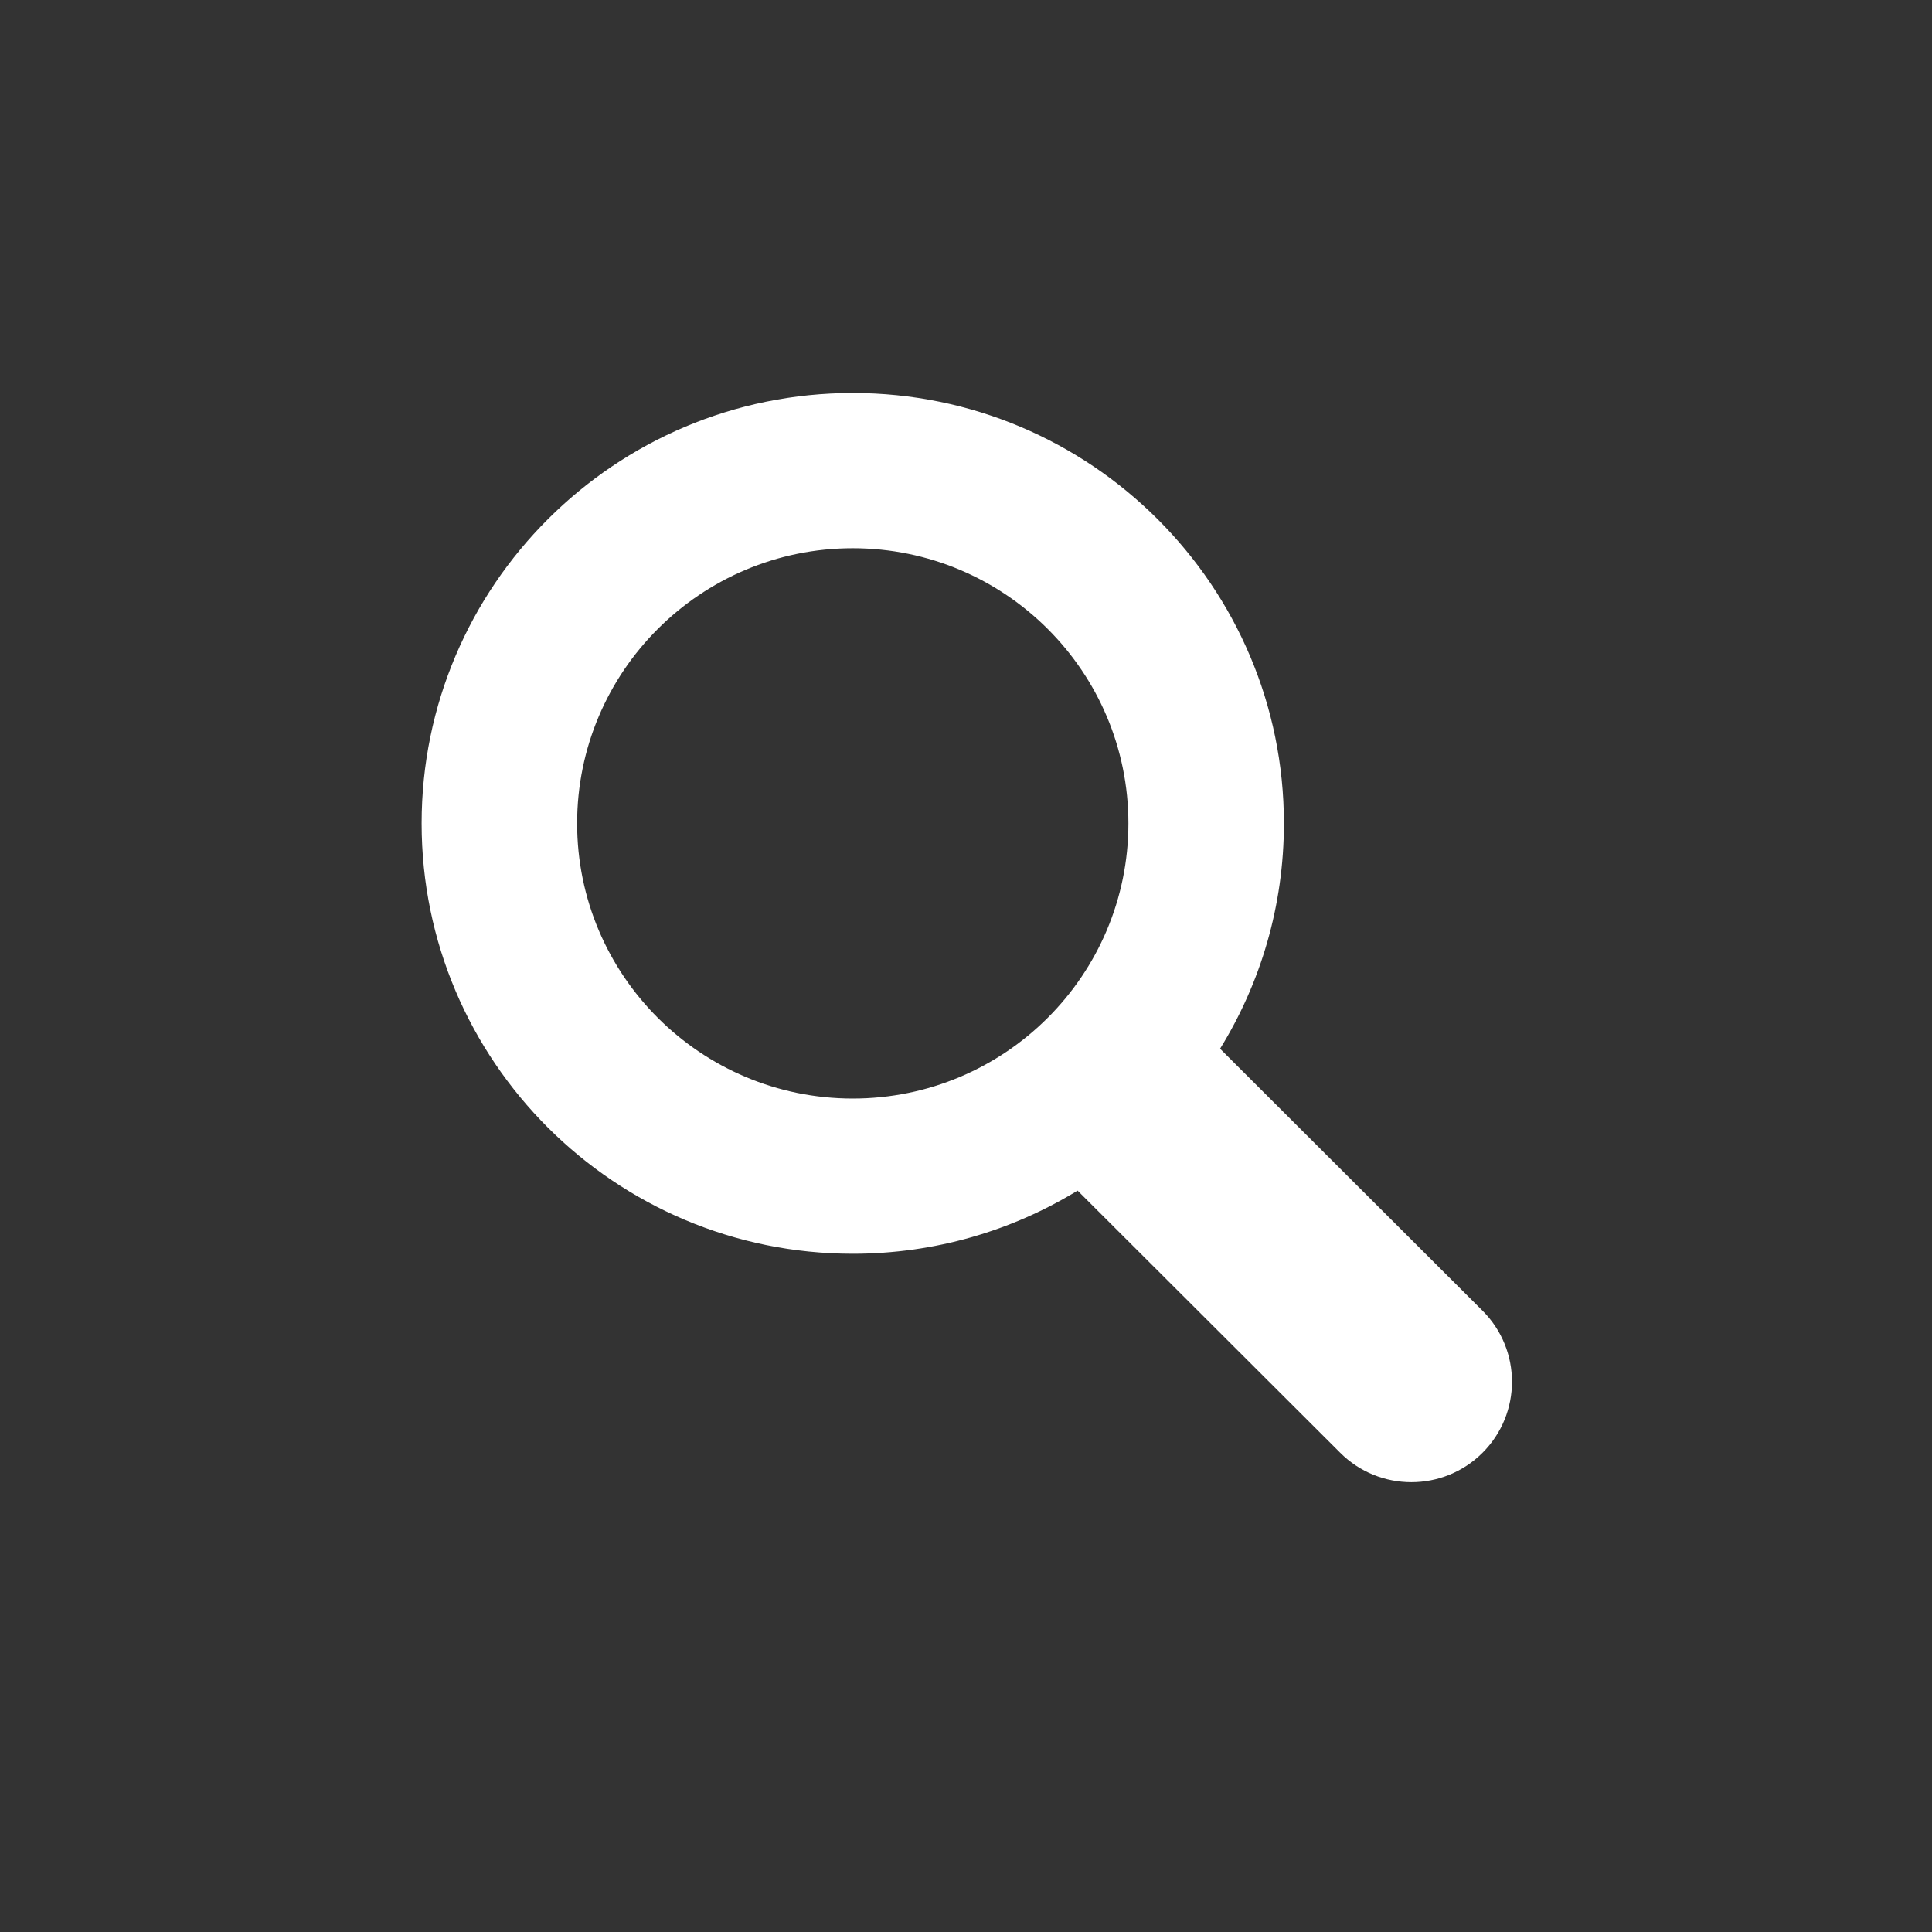 <?xml version="1.0" encoding="UTF-8" standalone="no"?>
<!DOCTYPE svg PUBLIC "-//W3C//DTD SVG 1.1//EN" "http://www.w3.org/Graphics/SVG/1.1/DTD/svg11.dtd">
<svg width="100%" height="100%" viewBox="0 0 801 801" version="1.1" xmlns="http://www.w3.org/2000/svg" xmlns:xlink="http://www.w3.org/1999/xlink" xml:space="preserve" xmlns:serif="http://www.serif.com/" style="fill-rule:evenodd;clip-rule:evenodd;stroke-linejoin:round;stroke-miterlimit:2;">
    <rect x="0" y="0" width="801" height="801" fill="#333333" stroke="none"/>
    <g transform="matrix(1,0,0,1,-29,-2378)">
        <g transform="matrix(1,0,0,2.01,0,2.28479e-13)">
            <g id="search.svg" transform="matrix(0.445,0,0,0.221,429.578,1382.75)">
                <g transform="matrix(1,0,0,1,-898.5,-899)">
                    <g transform="matrix(-0.567,0,0,0.567,2749.27,-376.682)">
                        <g>
                            <path d="M2846.96,2382.76C2780.45,2274.84 2742.08,2147.78 2742.08,2011.83C2742.08,1620.83 3059.52,1303.39 3450.52,1303.39C3841.52,1303.39 4158.96,1620.83 4158.96,2011.83C4158.96,2402.83 3841.52,2720.28 3450.52,2720.28C3315.2,2720.28 3188.68,2682.25 3081.1,2616.32L2649.55,3047.86C2585.02,3112.39 2480.24,3112.39 2415.71,3047.86C2351.18,2983.33 2351.18,2878.55 2415.71,2814.01L2846.96,2382.76ZM3450.52,1558.91C3700.49,1558.91 3903.44,1761.86 3903.44,2011.83C3903.44,2261.8 3700.49,2464.75 3450.52,2464.75C3200.55,2464.75 2997.6,2261.8 2997.6,2011.83C2997.6,1761.86 3200.55,1558.91 3450.52,1558.91Z" style="fill:white;"/>
                        </g>
                    </g>
                </g>
            </g>
        </g>
    </g>
</svg>
